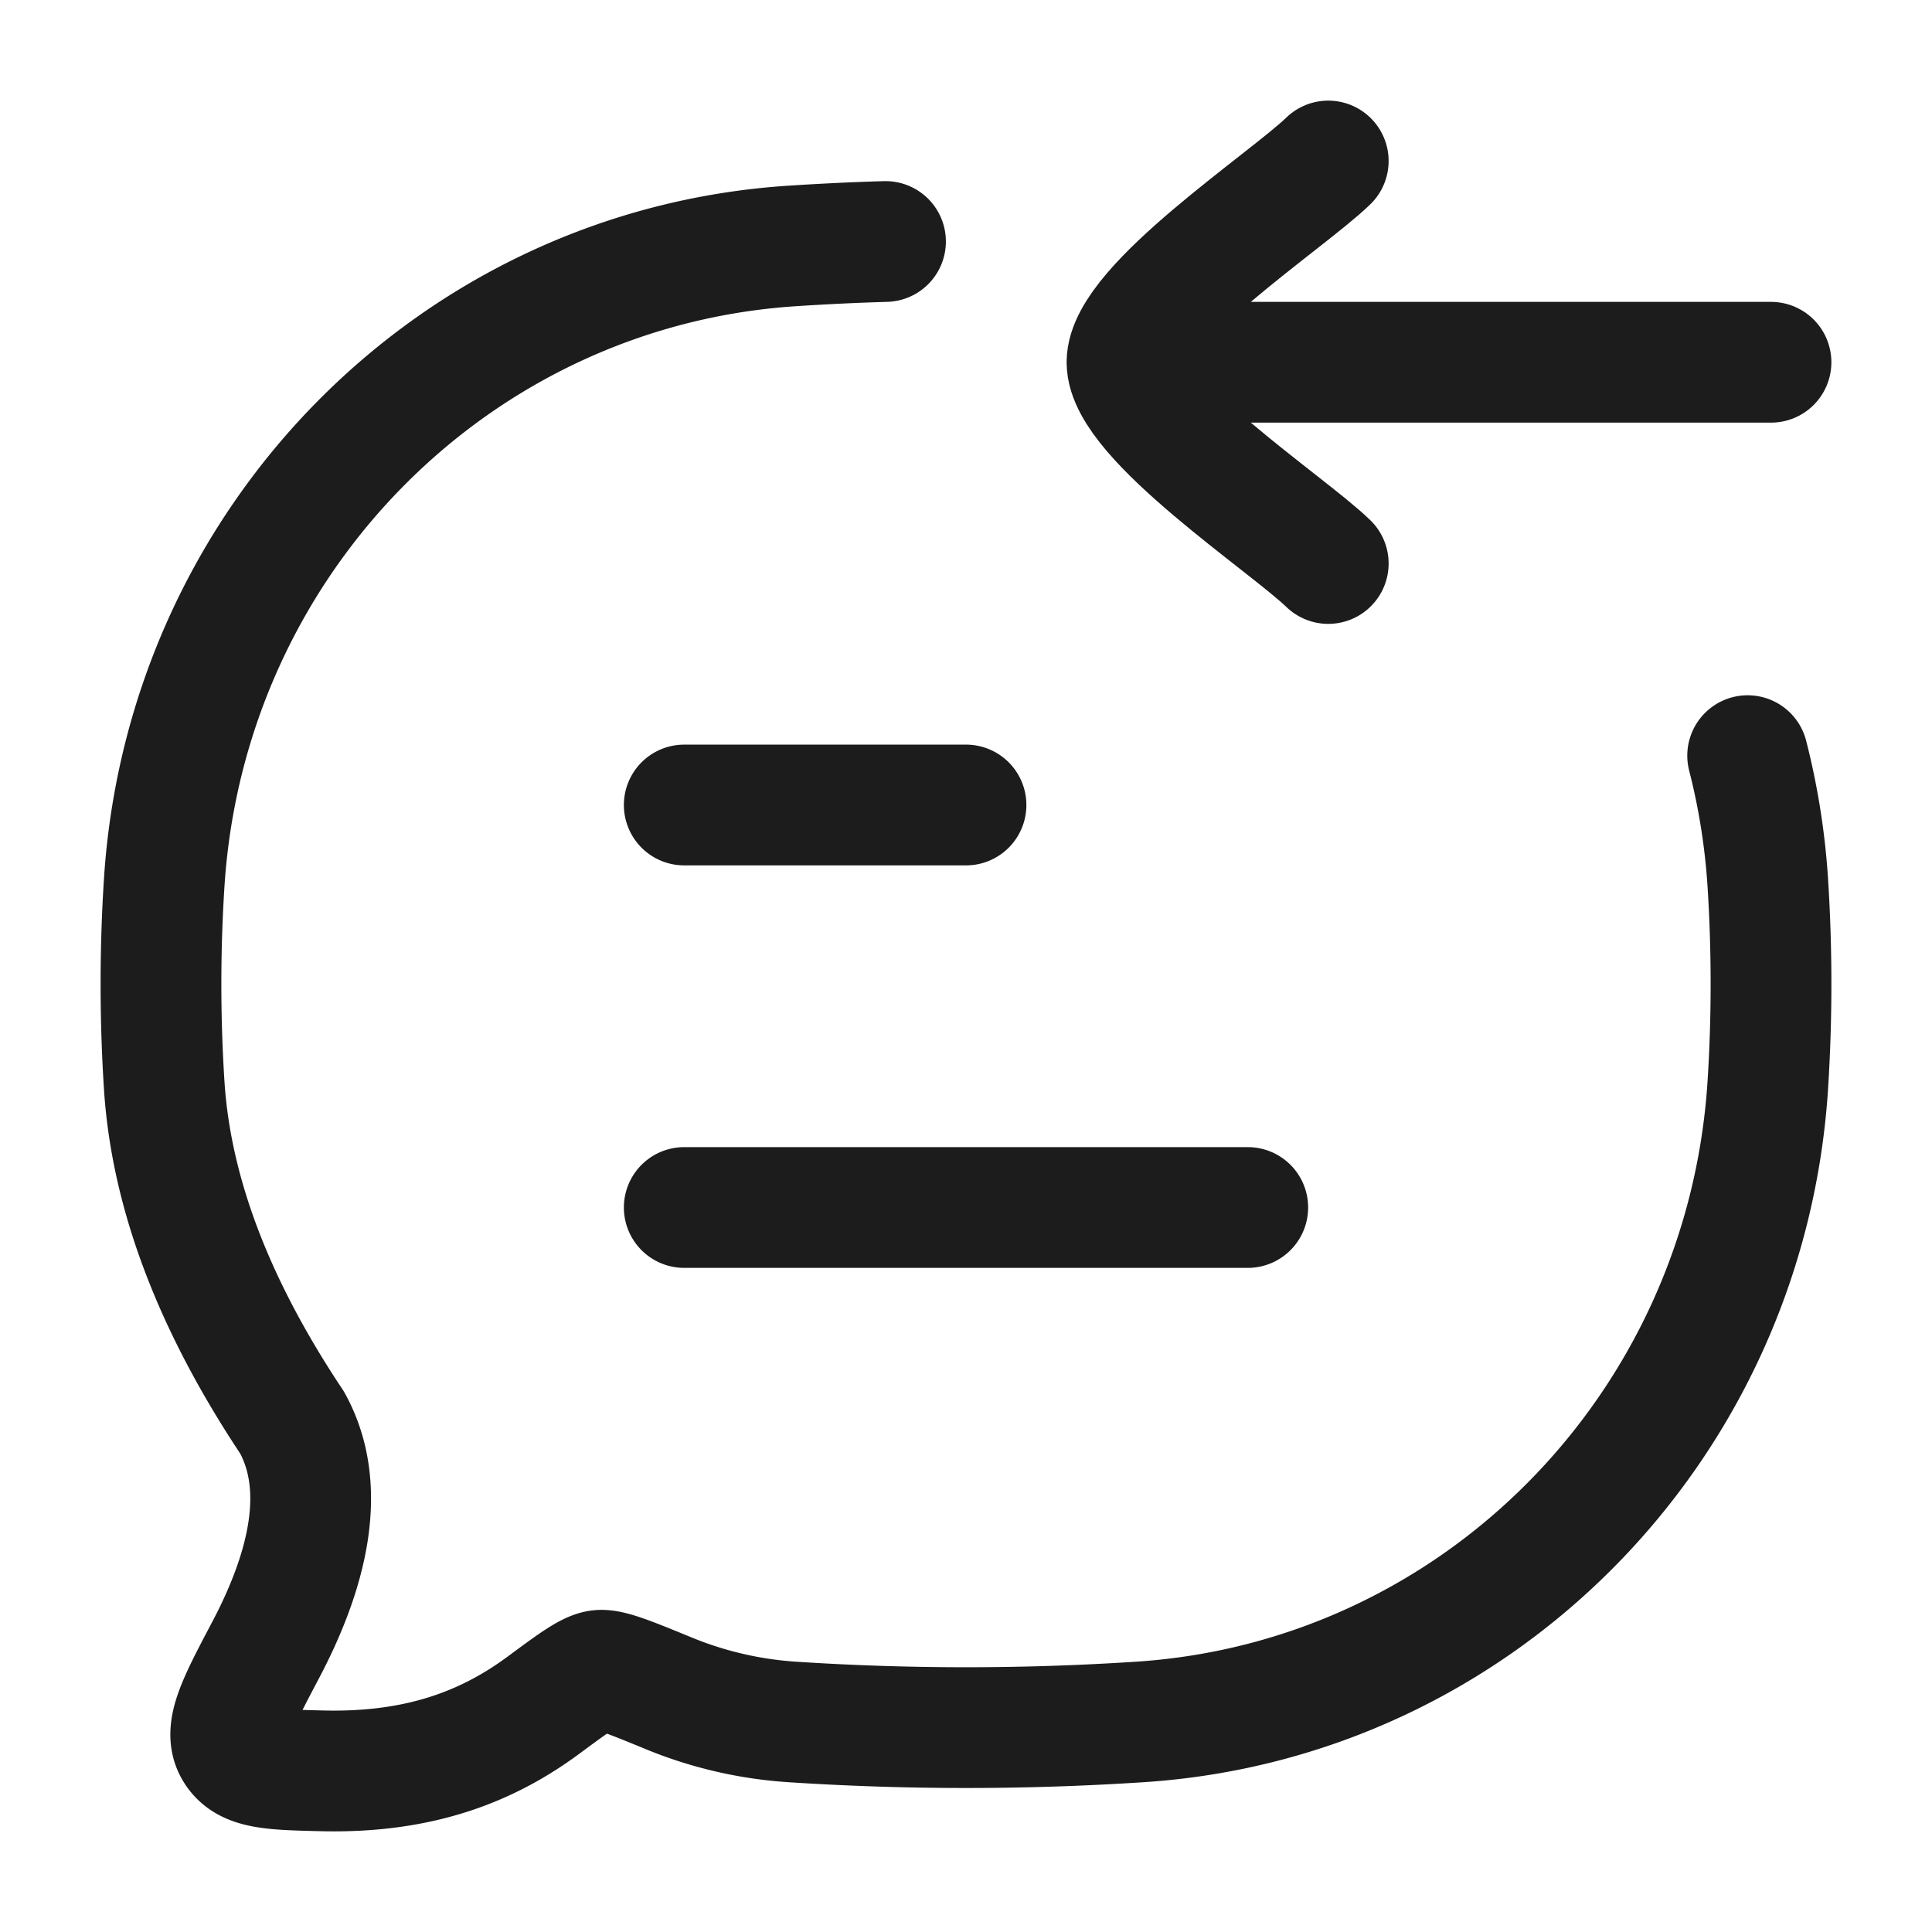 <svg xmlns="http://www.w3.org/2000/svg" width="24" height="24" fill="none" viewBox="0 0 24 24">
  <path stroke="#1B1C1B" stroke-linecap="round" stroke-linejoin="round" stroke-width="1.5" d="M21.71 9.387a8.58 8.58 0 0 1 .25 1.575 19.8 19.8 0 0 1 0 2.522c-.274 4.246-3.606 7.628-7.79 7.906a33.168 33.168 0 0 1-4.34 0 4.871 4.871 0 0 1-1.486-.34c-.512-.21-.768-.316-.899-.3-.13.016-.319.155-.696.434-.666.491-1.505.845-2.75.814-.629-.015-.943-.023-1.084-.263-.141-.24.034-.573.385-1.238.487-.923.795-1.98.328-2.826-.805-1.209-1.488-2.64-1.588-4.187a19.78 19.78 0 0 1 0-2.522c.274-4.246 3.606-7.628 7.79-7.906A32.12 32.12 0 0 1 11 3M8.5 15h7m-7-5H12"/>
  <path stroke="#1B1C1B" stroke-linecap="round" stroke-linejoin="round" stroke-width="1.5" d="M14 4.5h8m-8 0c0-.7 1.994-2.008 2.5-2.5M14 4.5c0 .7 1.994 2.008 2.5 2.5"/>
</svg>
